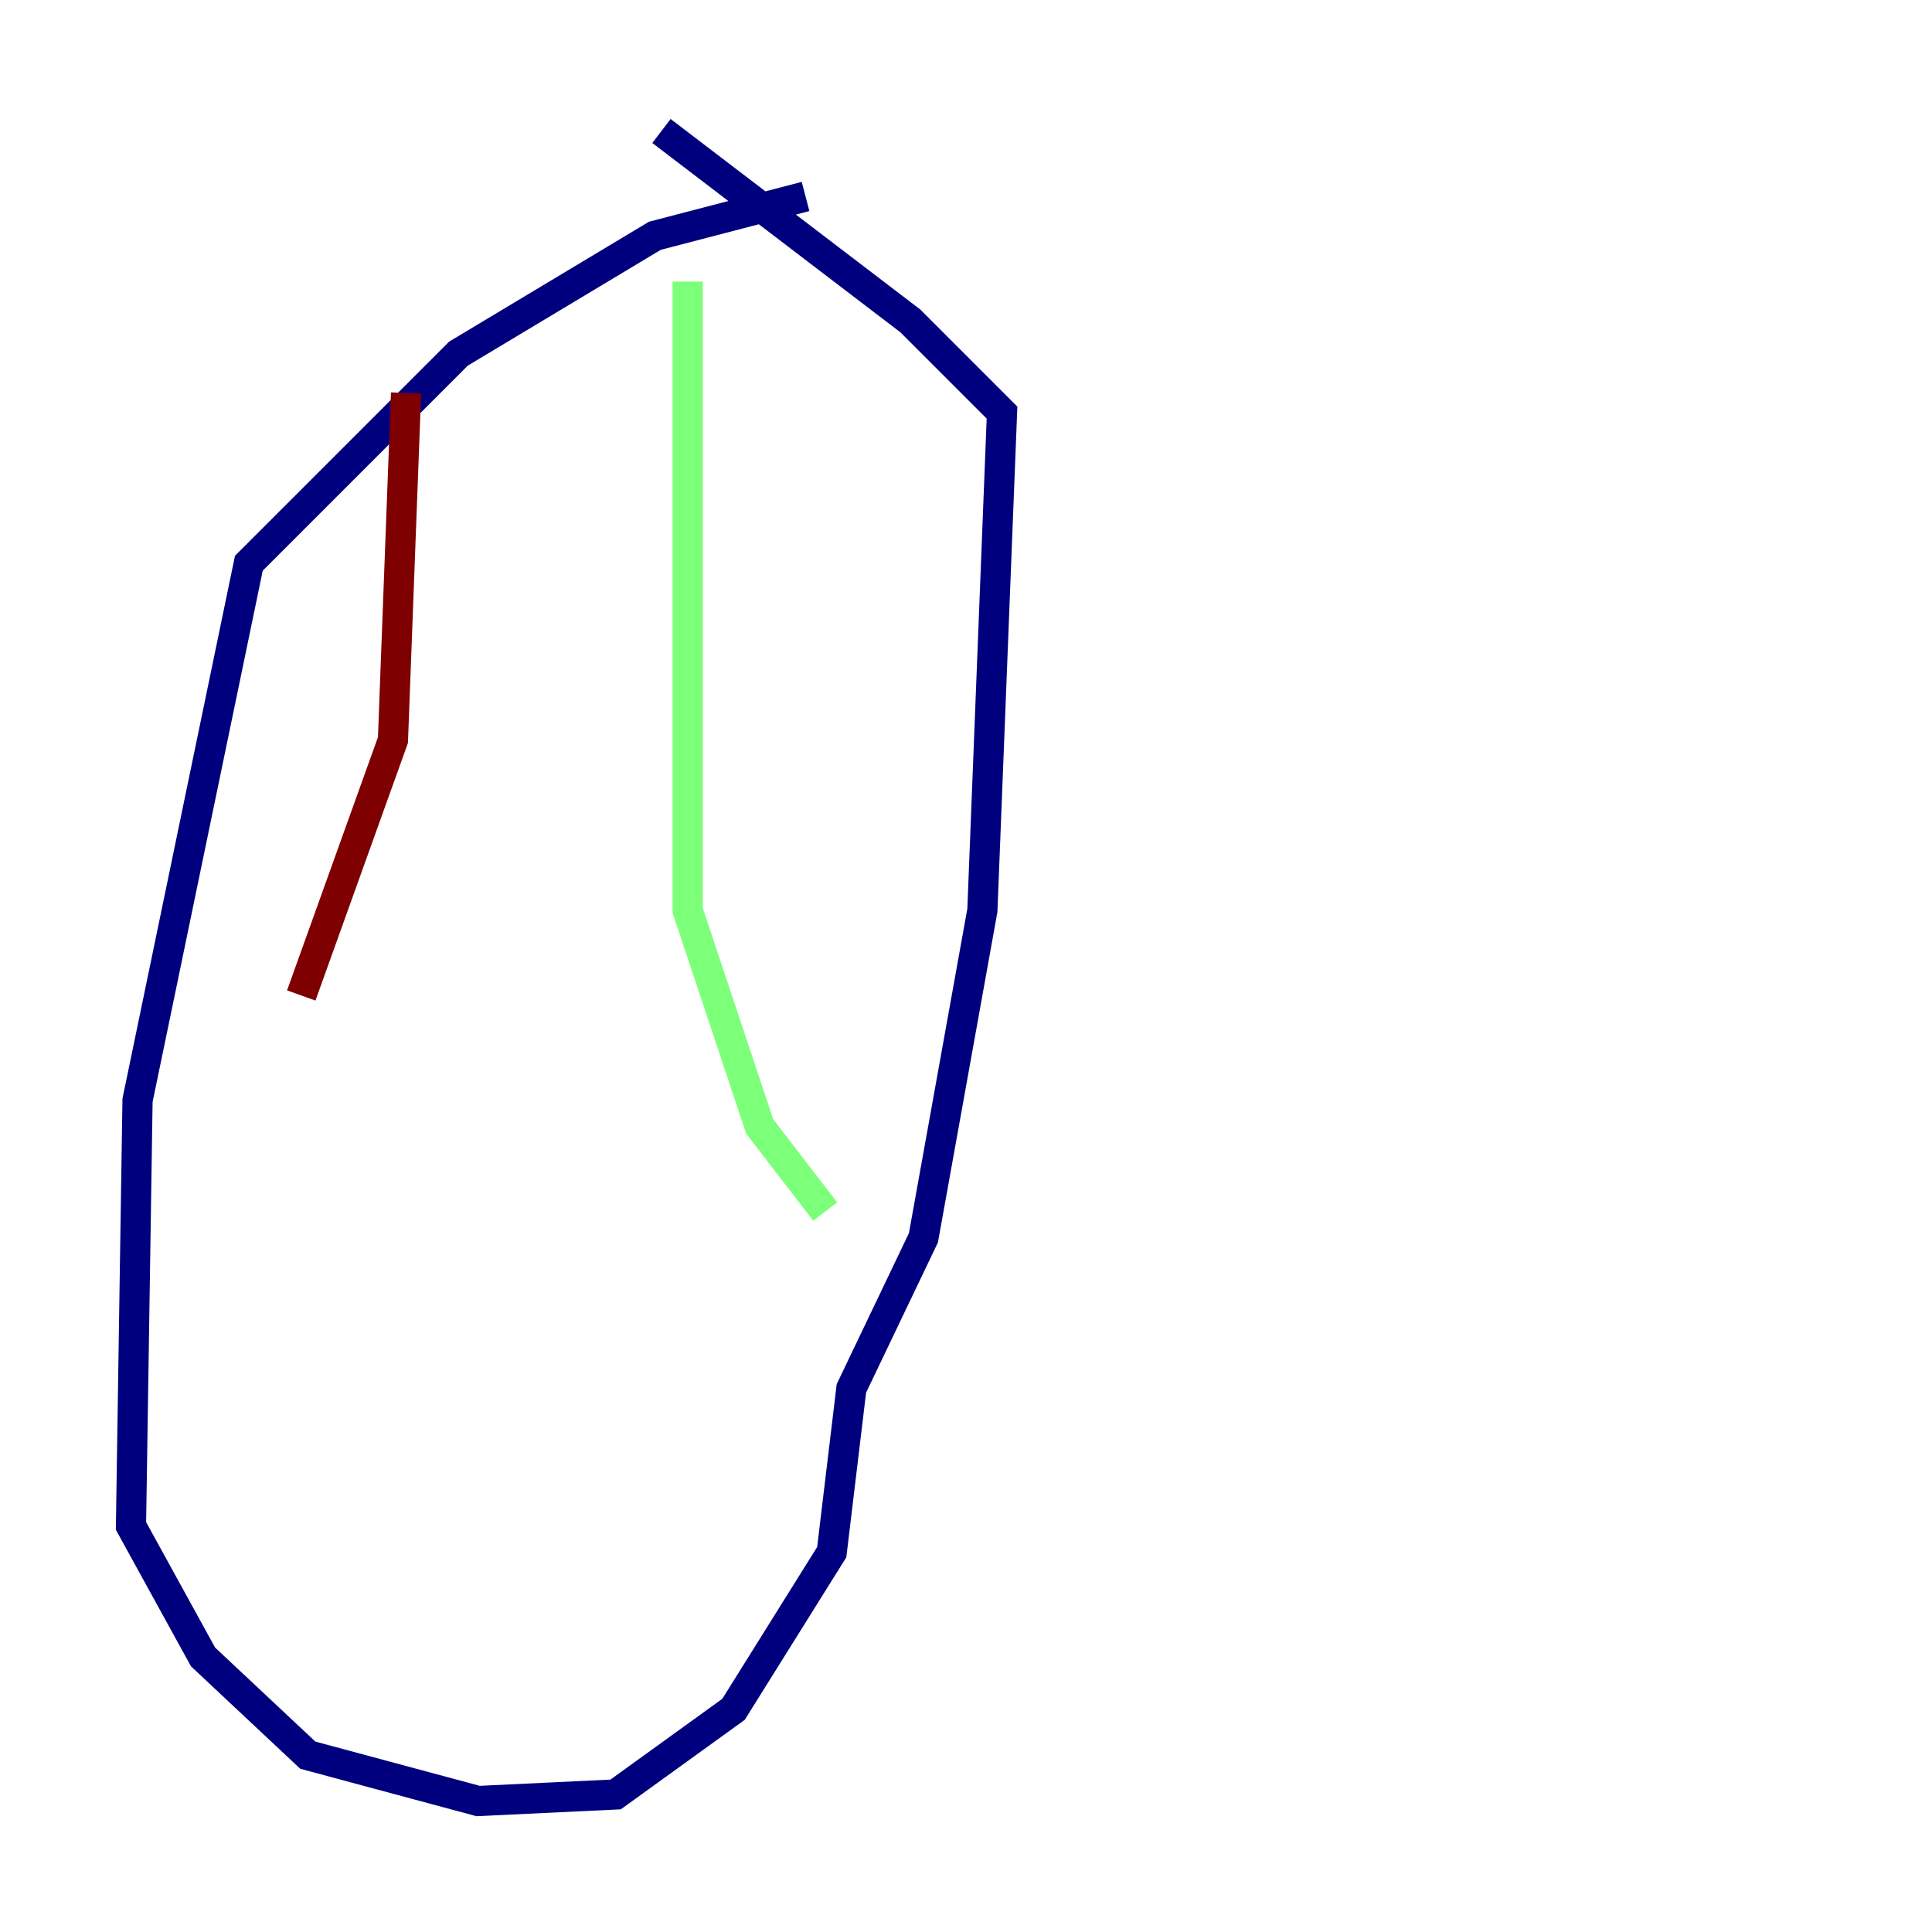 <?xml version="1.0" encoding="utf-8" ?>
<svg baseProfile="tiny" height="128" version="1.2" viewBox="0,0,128,128" width="128" xmlns="http://www.w3.org/2000/svg" xmlns:ev="http://www.w3.org/2001/xml-events" xmlns:xlink="http://www.w3.org/1999/xlink"><defs /><polyline fill="none" points="53.37,13.017 43.39,15.62 30.373,23.43 16.488,37.315 9.112,72.895 8.678,101.098 13.451,109.776 20.393,116.285 31.675,119.322 40.786,118.888 48.597,113.248 55.105,102.834 56.407,91.986 61.18,82.007 65.085,60.312 66.386,27.336 60.312,21.261 43.824,8.678" stroke="#00007f" stroke-width="2" /><polyline fill="none" points="45.559,18.658 45.559,60.312 50.332,74.63 54.671,80.271" stroke="#7cff79" stroke-width="2" /><polyline fill="none" points="26.902,26.034 26.034,49.031 19.959,65.953" stroke="#7f0000" stroke-width="2" /></svg>